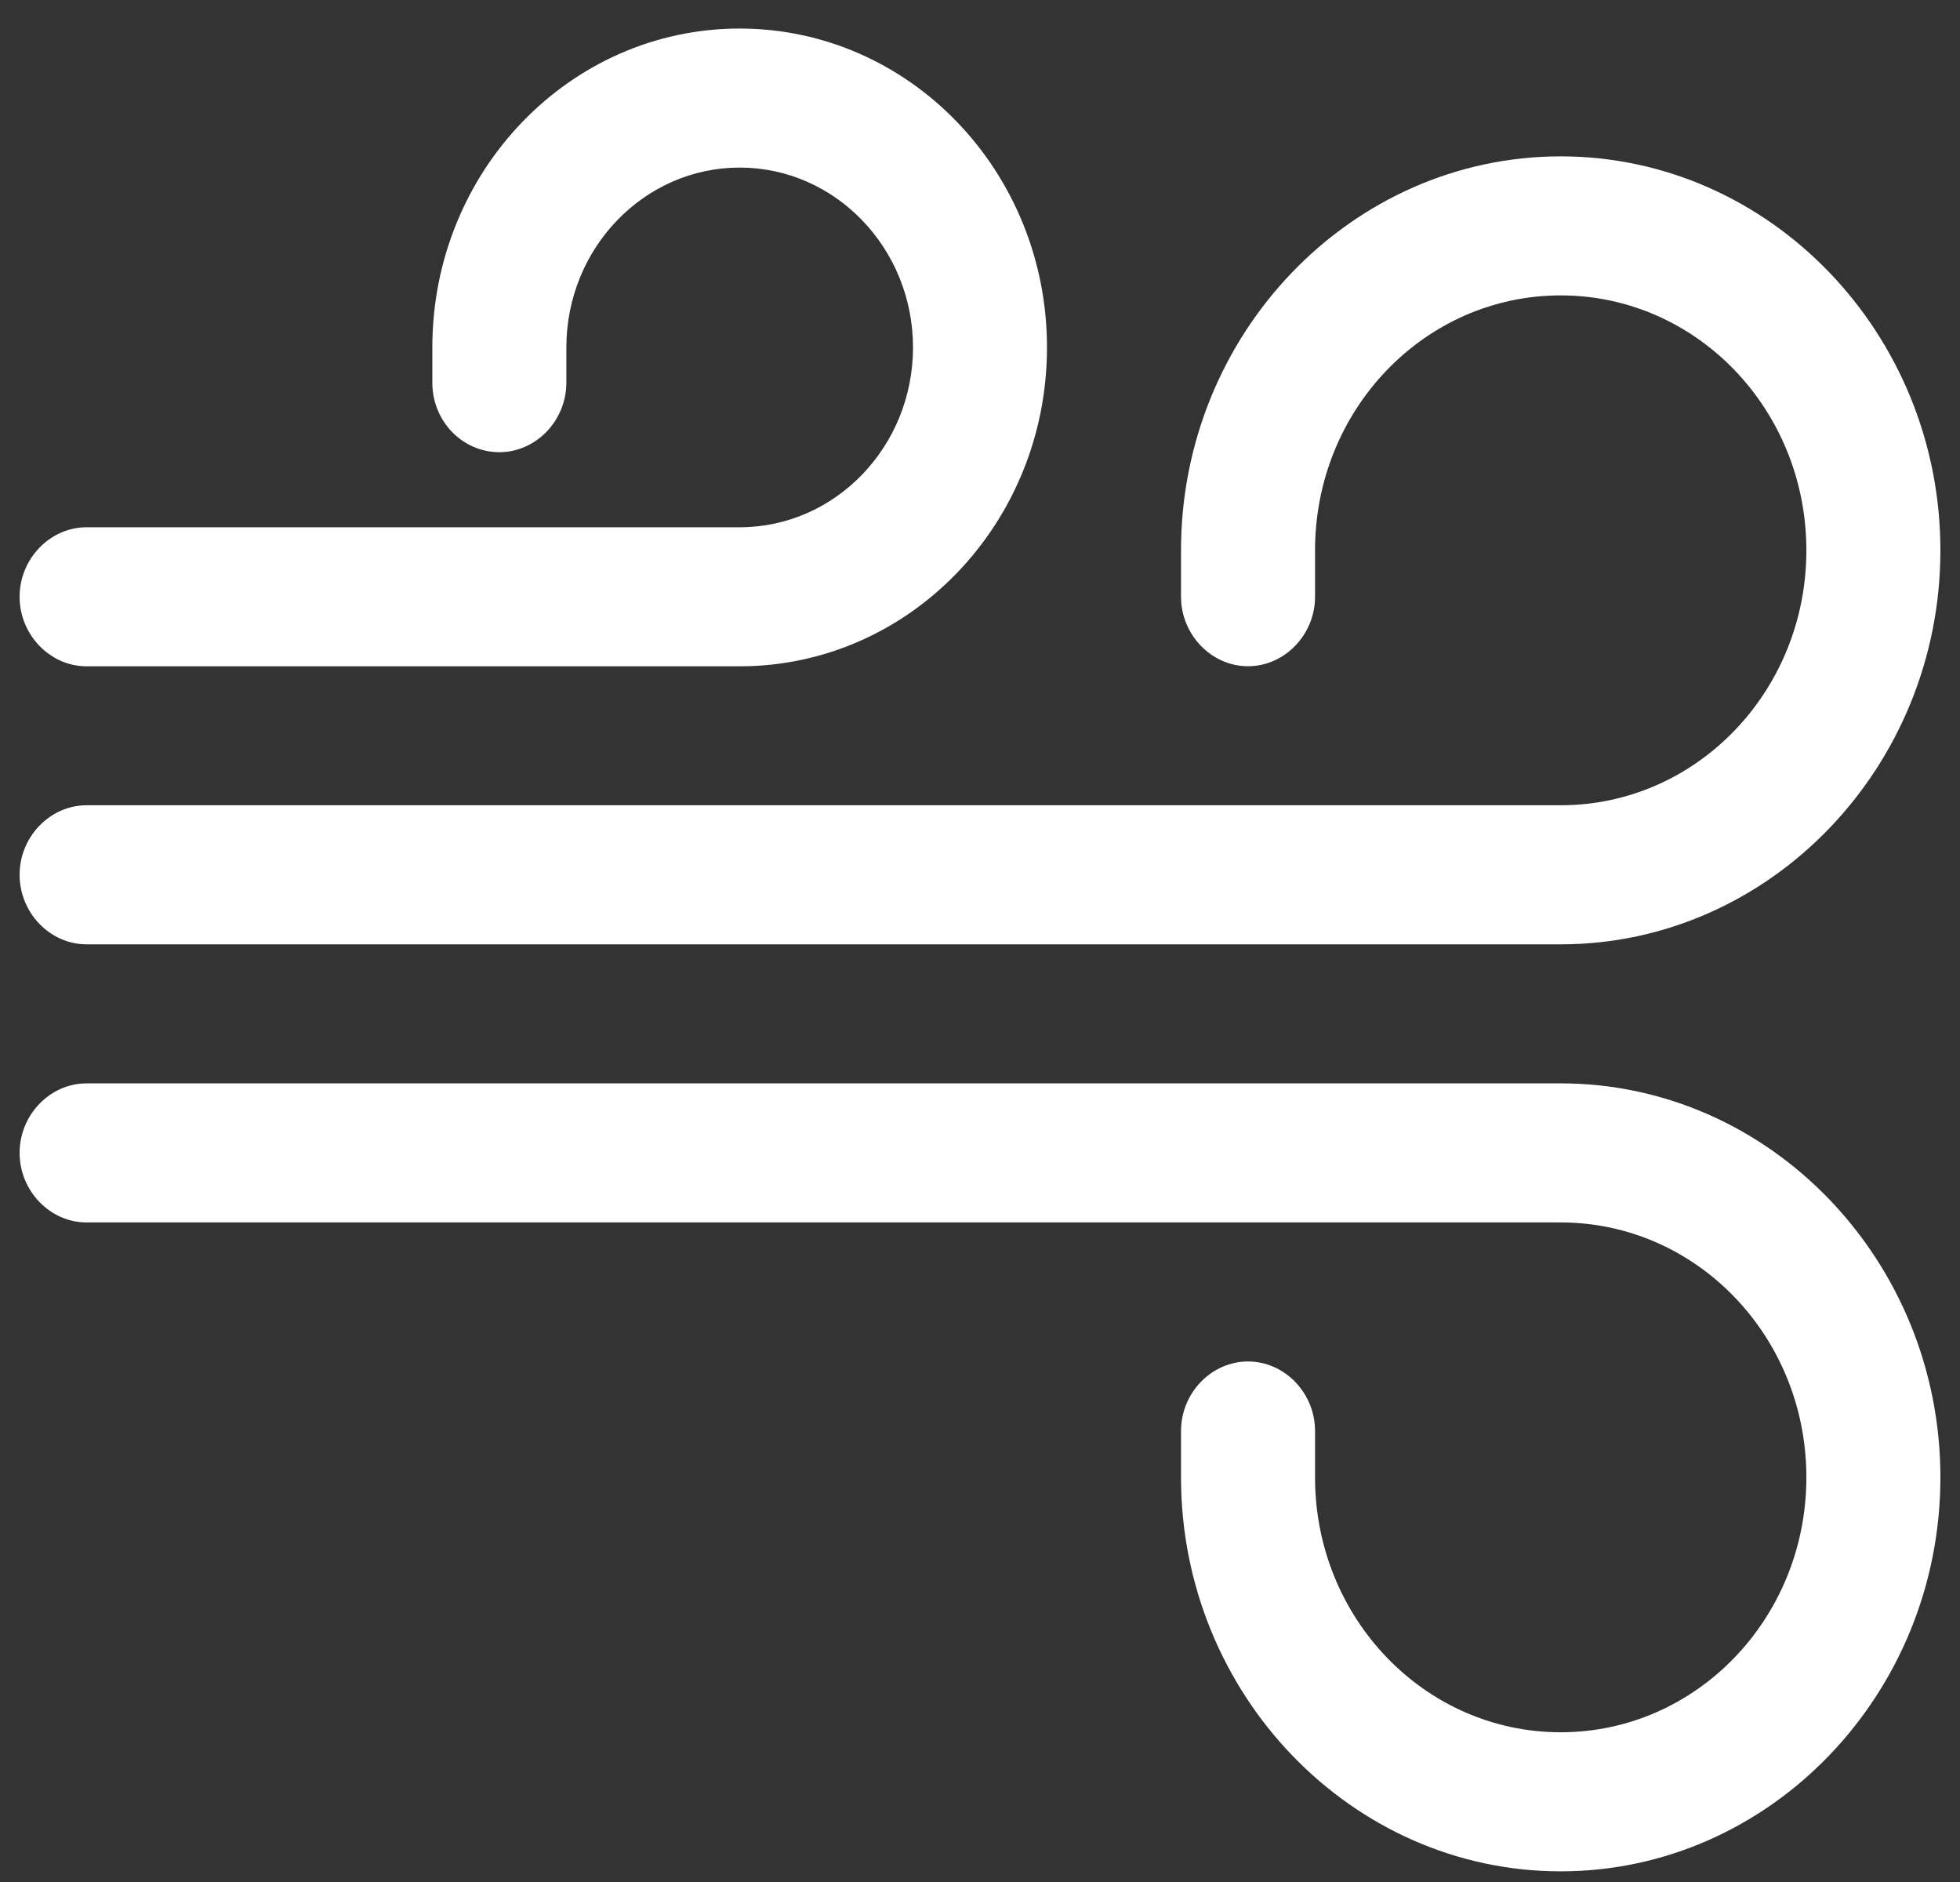 <svg width="50" height="48" viewBox="0 0 50 48" fill="none" xmlns="http://www.w3.org/2000/svg">
<rect x="0" y="0" width="50" height="48" fill="#333333" stroke="none"/>
<path d="M39.814 47.728C34.481 47.728 30.128 43.212 30.128 37.679V36.497C30.128 35.528 30.903 34.724 31.837 34.724C32.772 34.724 33.547 35.528 33.547 36.497V37.679C33.547 41.273 36.35 44.181 39.814 44.181C43.278 44.181 46.081 41.273 46.081 37.679C46.081 34.086 43.278 31.178 39.814 31.178H2.209C1.275 31.178 0.5 30.374 0.5 29.404C0.5 28.435 1.275 27.631 2.209 27.631H39.814C45.147 27.631 49.5 32.147 49.5 37.679C49.5 43.212 45.147 47.728 39.814 47.728Z" fill="white"/>
<path d="M39.814 24.085H2.209C1.275 24.085 0.5 23.281 0.5 22.311C0.5 21.342 1.275 20.538 2.209 20.538H39.814C43.278 20.538 46.081 17.63 46.081 14.036C46.081 10.443 43.278 7.534 39.814 7.534C36.35 7.534 33.547 10.443 33.547 14.036V15.219C33.547 16.188 32.772 16.992 31.837 16.992C30.903 16.992 30.128 16.188 30.128 15.219V14.036C30.128 8.504 34.481 3.988 39.814 3.988C45.147 3.988 49.5 8.504 49.5 14.036C49.5 19.569 45.147 24.085 39.814 24.085Z" fill="white"/>
<path d="M18.869 16.994H2.209C1.275 16.994 0.5 16.19 0.5 15.221C0.5 14.252 1.275 13.448 2.209 13.448H18.869C21.308 13.448 23.291 11.391 23.291 8.861C23.291 6.331 21.308 4.274 18.869 4.274C16.431 4.274 14.448 6.331 14.448 8.861V9.759C14.448 10.729 13.673 11.533 12.739 11.533C11.804 11.533 11.029 10.752 11.029 9.759V8.861C11.029 4.369 14.539 0.728 18.869 0.728C23.2 0.728 26.709 4.369 26.709 8.861C26.709 13.353 23.2 16.994 18.869 16.994Z" fill="white"/>
</svg>
